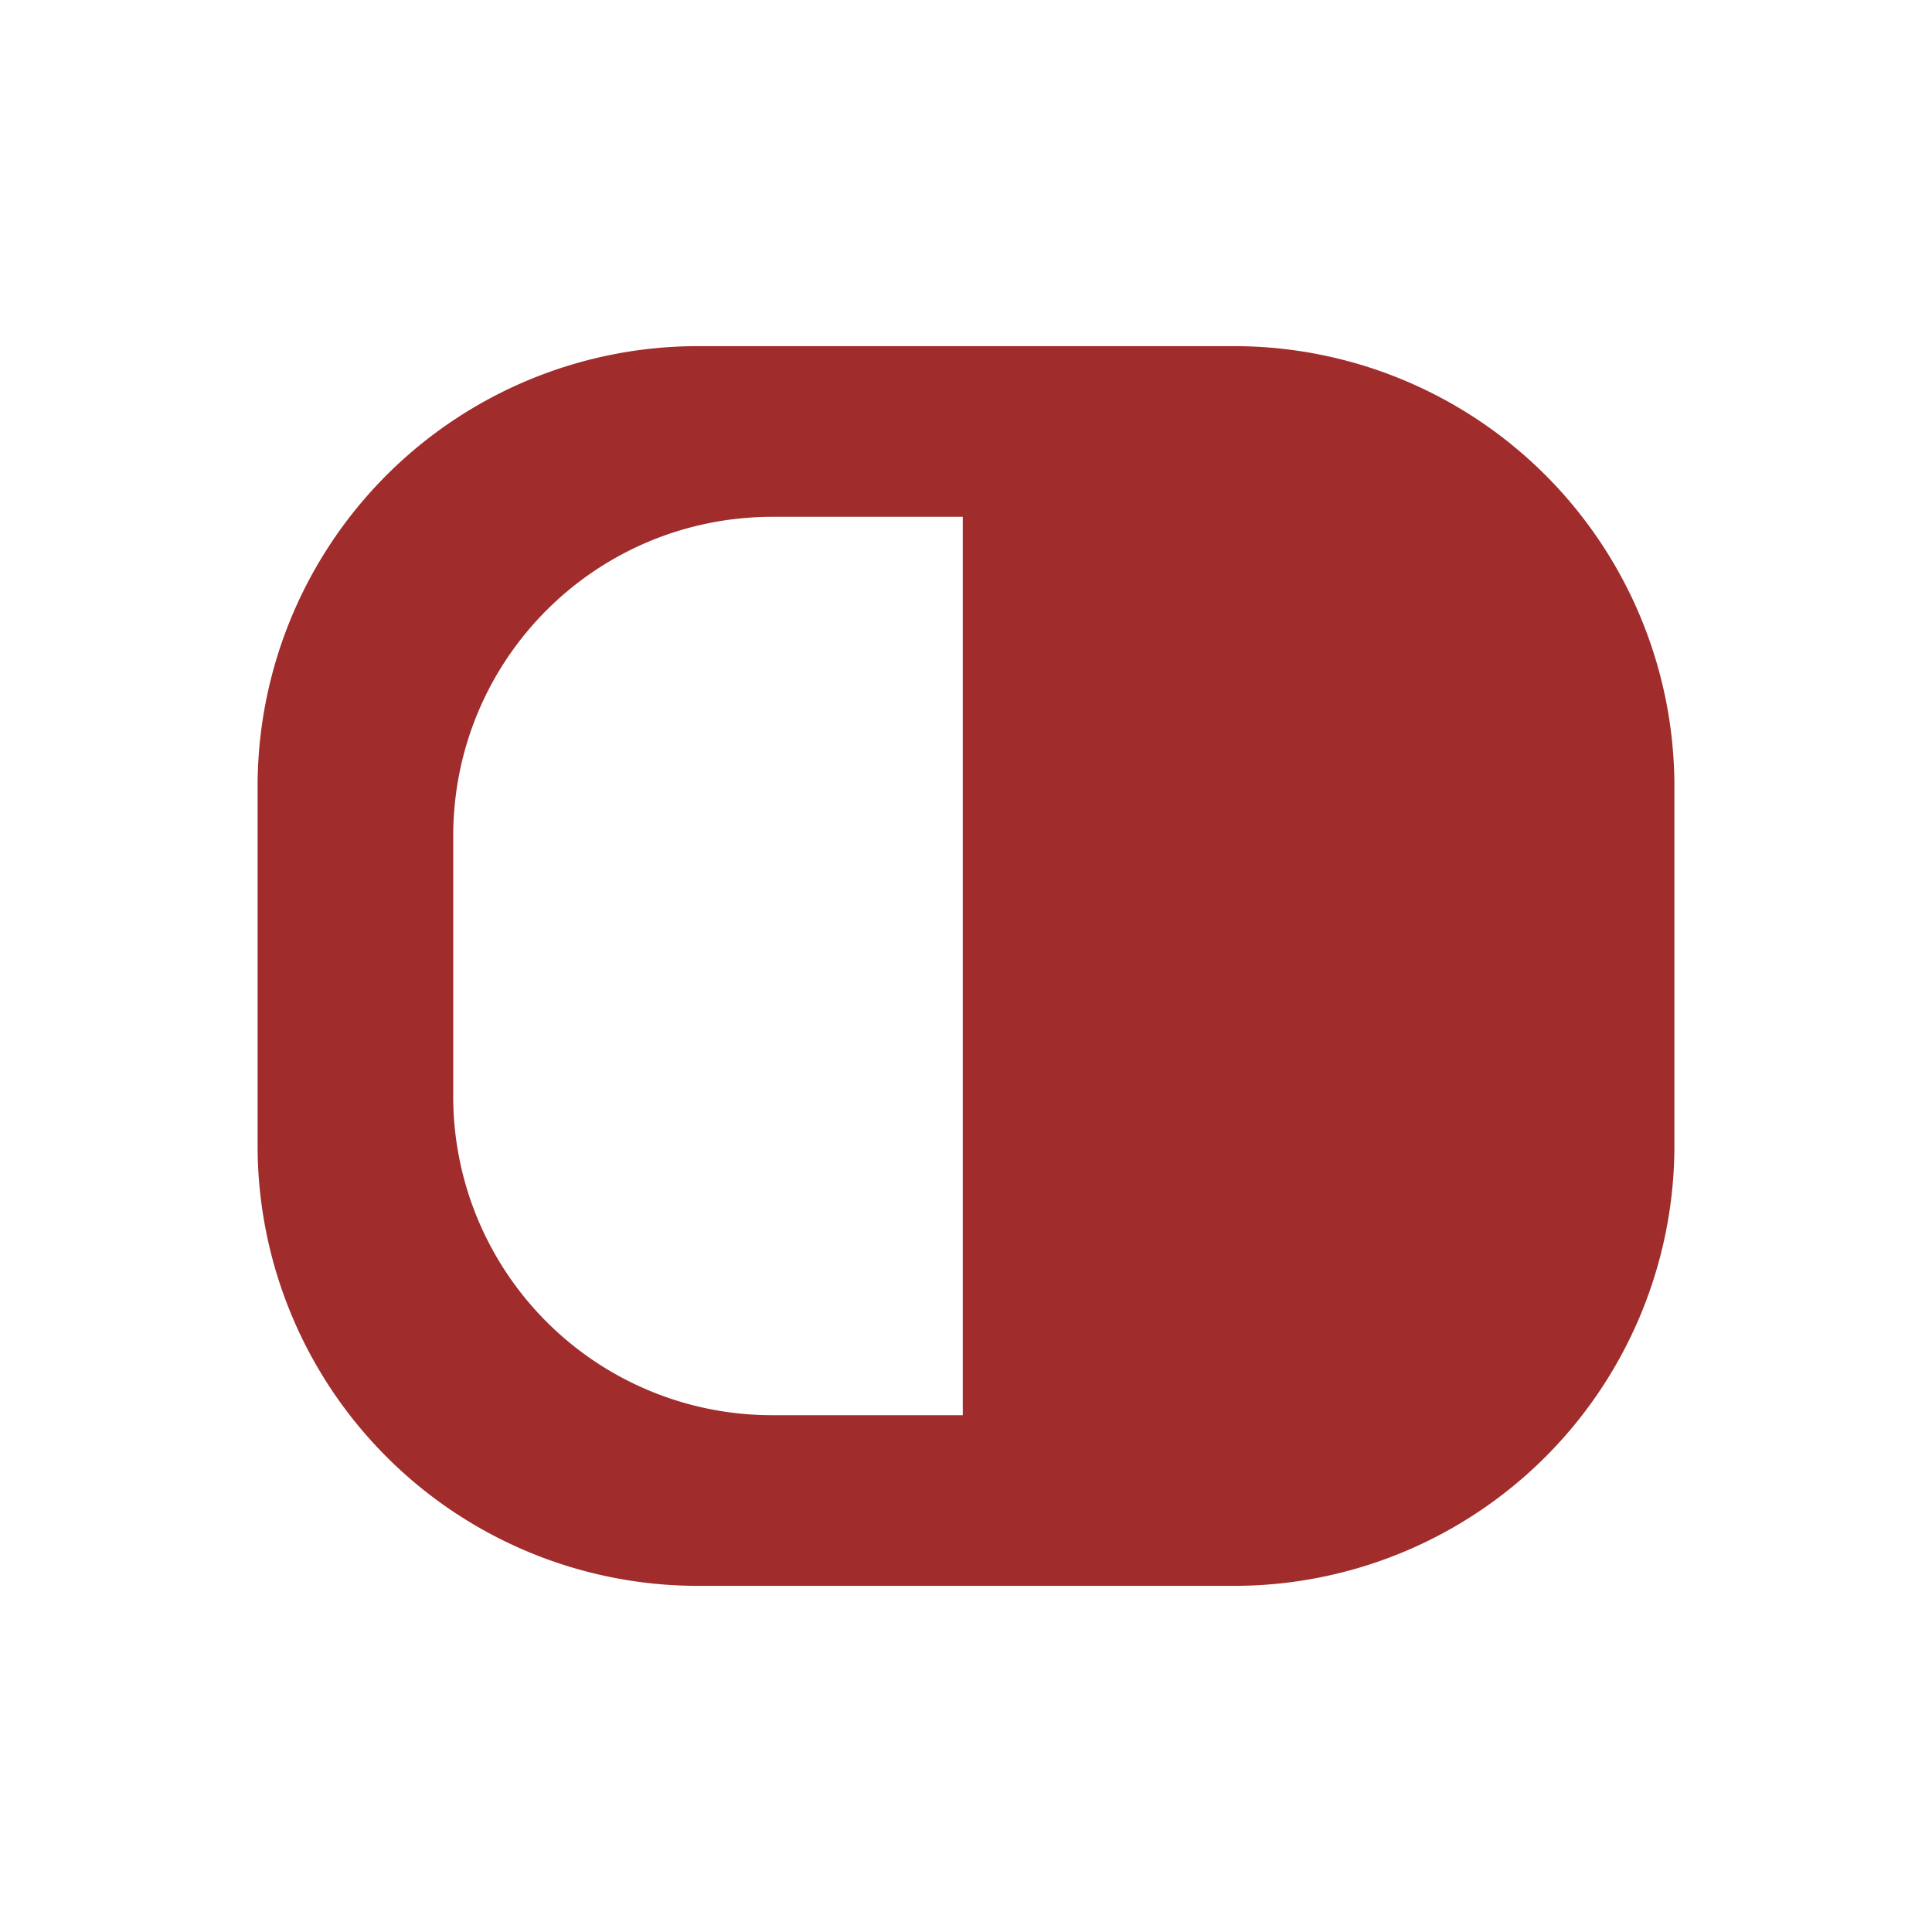 <?xml version="1.0" encoding="UTF-8" standalone="no"?>
<svg
   xmlns:dc="http://purl.org/dc/elements/1.1/"
   xmlns:cc="http://creativecommons.org/ns#"
   xmlns:rdf="http://www.w3.org/1999/02/22-rdf-syntax-ns#"
   xmlns:svg="http://www.w3.org/2000/svg"
   xmlns="http://www.w3.org/2000/svg"
   xmlns:sodipodi="http://sodipodi.sourceforge.net/DTD/sodipodi-0.dtd"
   xmlns:inkscape="http://www.inkscape.org/namespaces/inkscape"
   width="24"
   height="24"
   id="svg7"
   version="1.1"
   sodipodi:docname="view-sidetree.svg"
   inkscape:version="0.92.4 (5da689c313, 2019-01-14)">
  <sodipodi:namedview
     pagecolor="#ffffff"
     bordercolor="#666666"
     borderopacity="1"
     objecttolerance="10"
     gridtolerance="10"
     guidetolerance="10"
     inkscape:pageopacity="0"
     inkscape:pageshadow="2"
     inkscape:window-width="1078"
     inkscape:window-height="480"
     id="namedview6"
     showgrid="false"
     inkscape:zoom="9.8333333"
     inkscape:cx="-0.81355932"
     inkscape:cy="12"
     inkscape:window-x="0"
     inkscape:window-y="28"
     inkscape:window-maximized="0"
     inkscape:current-layer="svg7" />
  <defs
     id="defs3">
    <style
       id="current-color-scheme" />
  </defs>
  <path
     d="M 8.68,4.3 A 5.47,5.47 0 0 0 3.2,9.78 v 4.44 a 5.47,5.47 0 0 0 5.48,5.48 h 6.64 A 5.47,5.47 0 0 0 20.8,14.22 V 9.78 A 5.47,5.47 0 0 0 15.32,4.3 Z M 9.6,6.42 h 2.36 V 17.58 H 9.6 A 3.96,3.96 0 0 1 5.63,13.61 V 10.39 C 5.63,8.19 7.4,6.42 9.6,6.42 Z"
     id="rect818"
     inkscape:connector-curvature="0"
     style="fill:#a02c2c;stroke-width:0.88" />
</svg>
